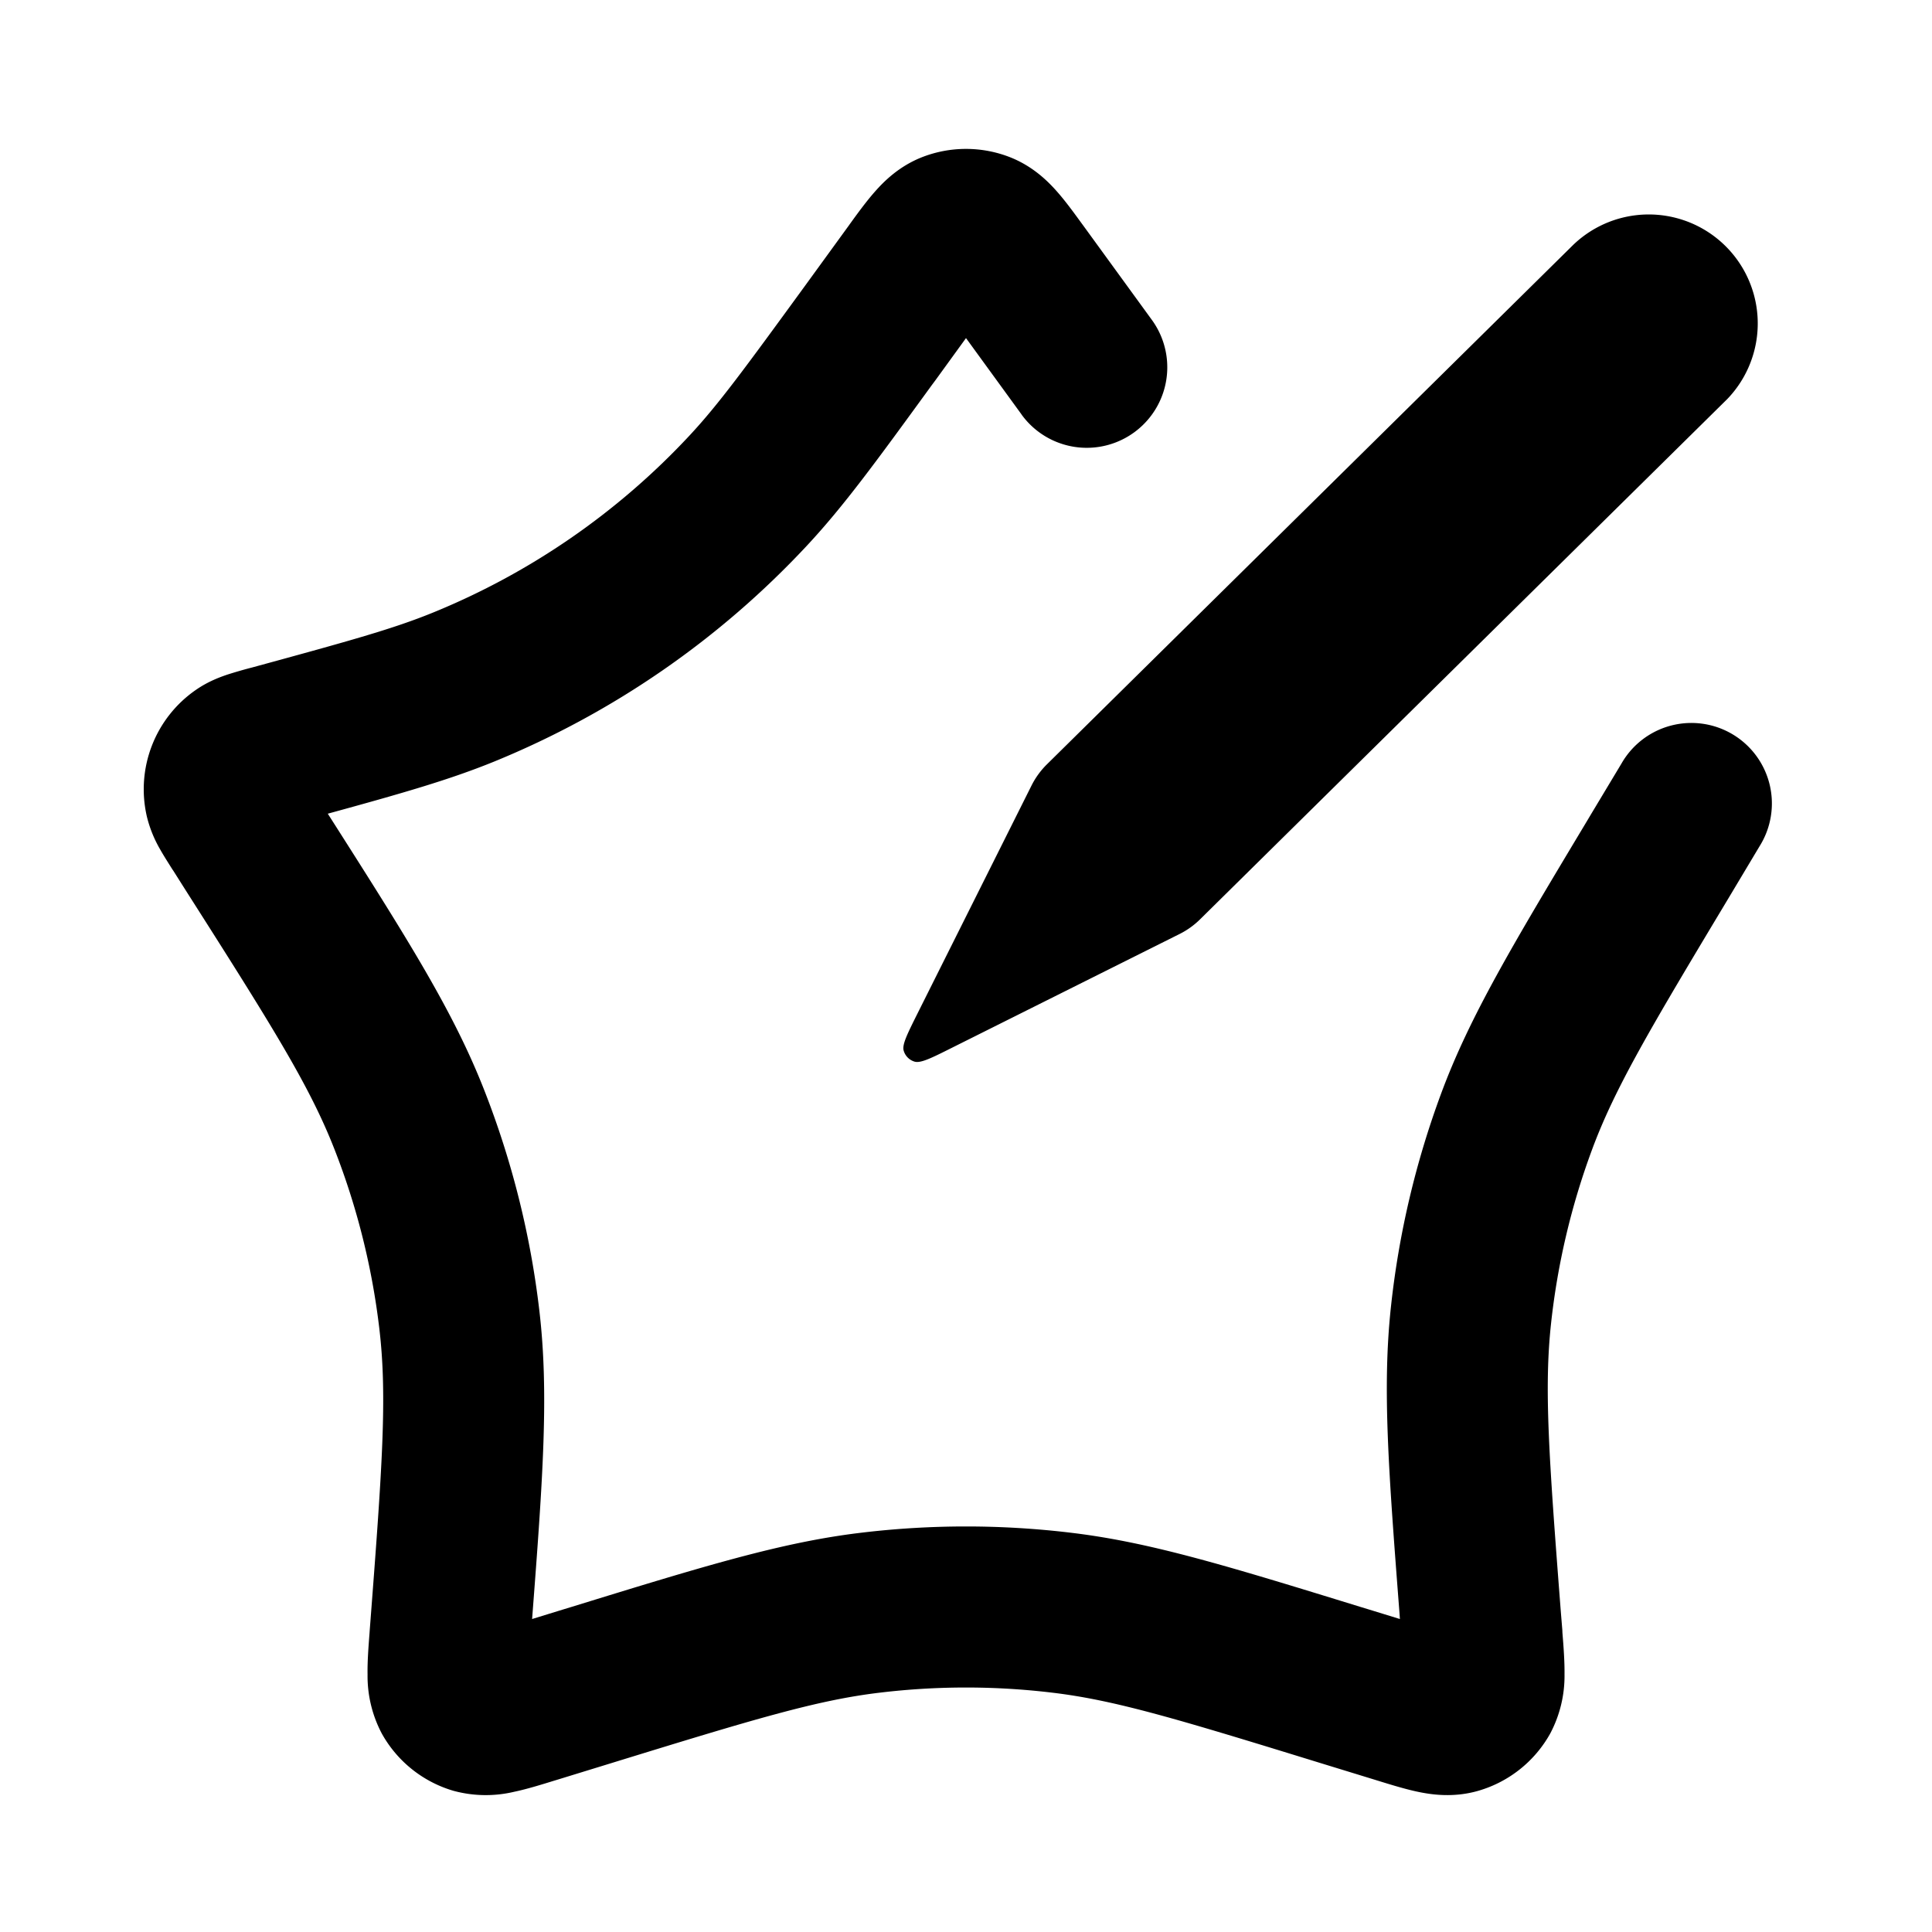 <svg viewBox="0 0 24 24" xmlns="http://www.w3.org/2000/svg"><path fill-rule="evenodd" d="M12.691 5.15 12 4.2l-.38.524-.044.059c-.694.954-1.095 1.505-1.552 1.995A11 11 0 0 1 6.14 9.46c-.555.226-1.138.393-2.068.648.986 1.548 1.558 2.45 1.943 3.433a11 11 0 0 1 .685 2.74c.12 1.024.045 2.069-.09 3.831l.39-.12.102-.031c1.652-.509 2.607-.802 3.588-.92.87-.105 1.75-.105 2.62 0 .982.118 1.936.411 3.588.92l.102.031.39.12-.004-.06c-.137-1.784-.217-2.815-.106-3.83.098-.902.307-1.787.622-2.637.355-.958.887-1.844 1.808-3.379l.056-.094.376-.626a1 1 0 1 1 1.715 1.028l-.375.627c-.994 1.655-1.422 2.377-1.705 3.14a9 9 0 0 0-.509 2.157c-.088.81-.028 1.646.12 3.57l.02.244.001.03c.014.17.028.357.026.518a1.527 1.527 0 0 1-.178.735 1.5 1.5 0 0 1-.89.71c-.308.09-.585.049-.755.013-.157-.033-.338-.089-.5-.139l-.029-.009-.671-.206c-1.782-.549-2.558-.784-3.34-.877a9.004 9.004 0 0 0-2.144 0c-.782.093-1.557.328-3.34.877l-.67.206-.03.009c-.162.05-.342.106-.5.139a1.53 1.53 0 0 1-.755-.012 1.5 1.5 0 0 1-.89-.711 1.529 1.529 0 0 1-.177-.735c-.003-.162.012-.35.025-.52l.002-.03c.155-2.017.219-2.894.12-3.738a9 9 0 0 0-.56-2.24c-.31-.791-.777-1.533-1.86-3.234l-.141-.223-.01-.014c-.05-.08-.108-.17-.153-.25a1.536 1.536 0 0 1-.164-.405 1.5 1.5 0 0 1 .61-1.577c.15-.104.298-.158.393-.19a5.84 5.84 0 0 1 .283-.082l.016-.004c1.228-.335 1.762-.483 2.256-.685a9 9 0 0 0 3.179-2.194c.364-.39.69-.837 1.44-1.866l.542-.746.017-.024c.094-.13.2-.275.302-.391.112-.128.299-.318.585-.432a1.5 1.5 0 0 1 1.104 0c.286.114.473.304.585.432.102.116.208.262.302.391l.017.023.853 1.173a1 1 0 0 1-1.618 1.177ZM13 9.5a.998.998 0 0 0-.187.26L11.4 12.585c-.13.261-.196.392-.174.467a.2.2 0 0 0 .135.136c.076.022.207-.043.468-.174l2.825-1.412a.997.997 0 0 0 .26-.188l6.543-6.457a1.354 1.354 0 0 0-1.915-1.914L13 9.5Z" clip-rule="evenodd"/></svg>